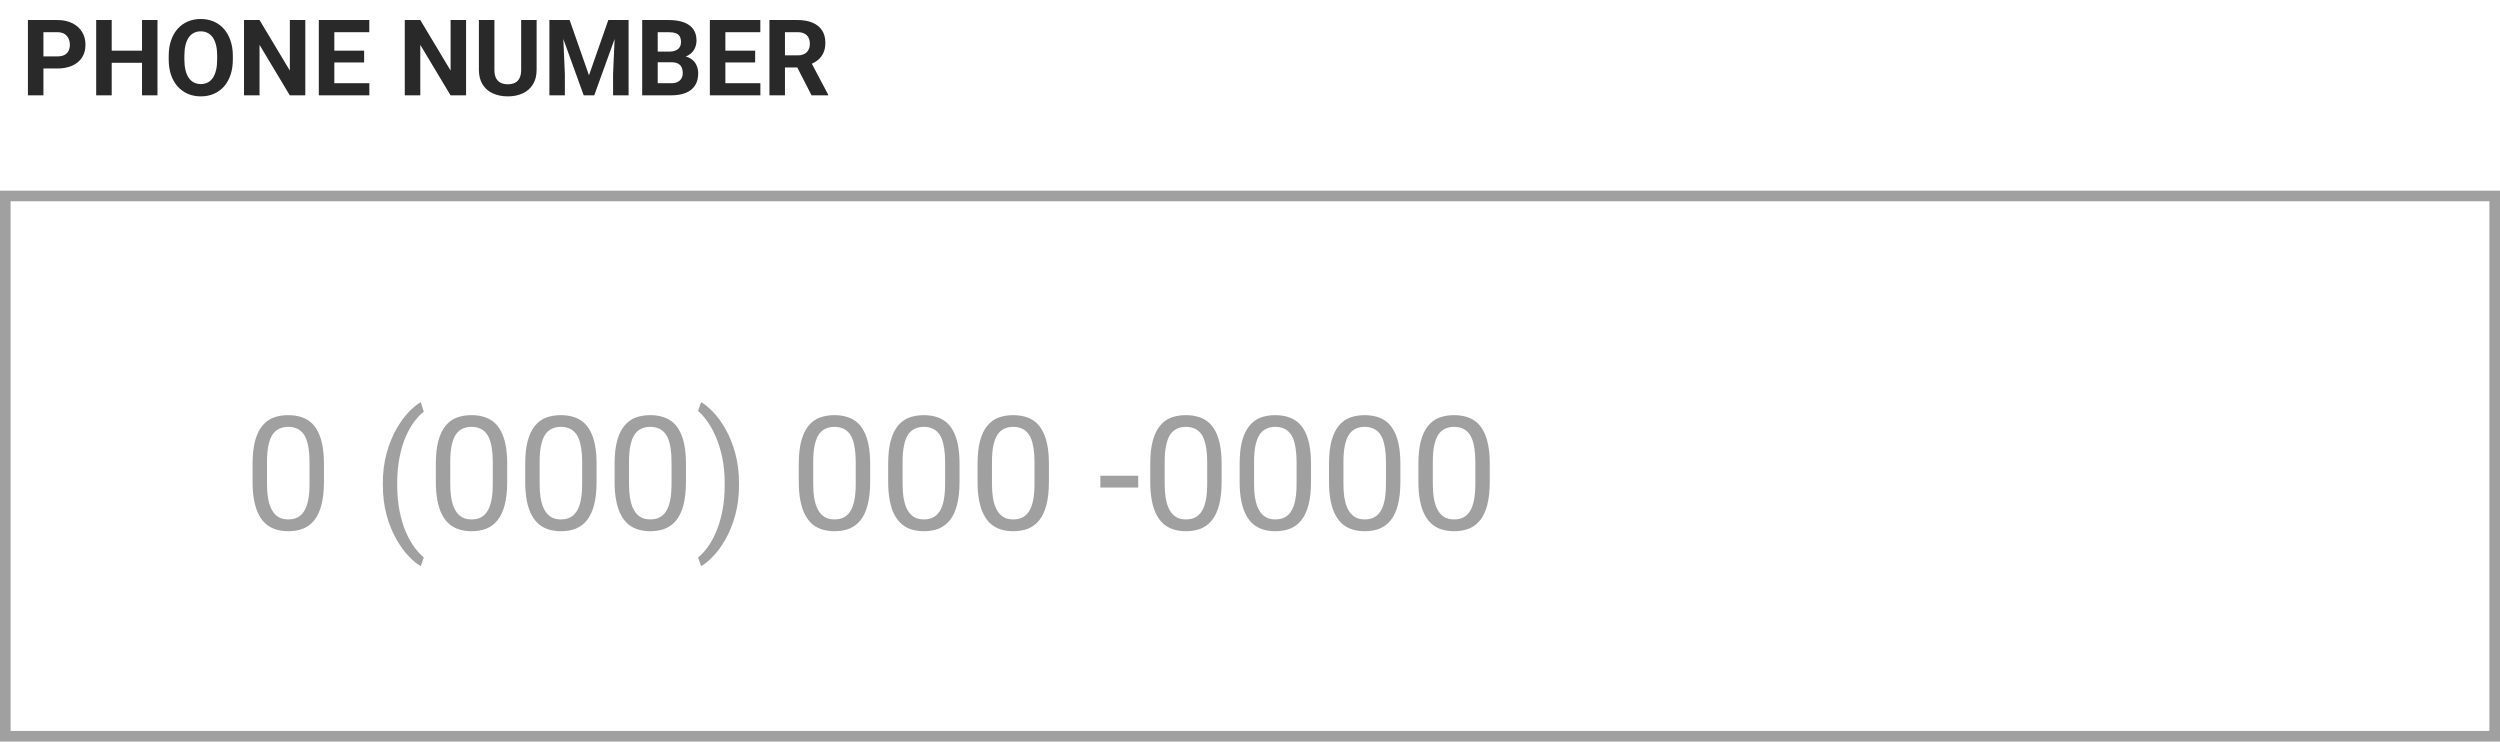 <svg width="236" height="70" viewBox="0 0 236 70" fill="none" xmlns="http://www.w3.org/2000/svg">
<rect x="0.5" y="18.5" width="235" height="51" stroke="#A0A0A0"/>
<path d="M5.403 6.466H3.592V5.323H5.403C5.683 5.323 5.911 5.278 6.087 5.187C6.263 5.092 6.391 4.962 6.473 4.796C6.554 4.63 6.595 4.443 6.595 4.234C6.595 4.023 6.554 3.826 6.473 3.644C6.391 3.461 6.263 3.315 6.087 3.204C5.911 3.093 5.683 3.038 5.403 3.038H4.1V9H2.635V1.891H5.403C5.96 1.891 6.437 1.992 6.834 2.193C7.234 2.392 7.54 2.667 7.752 3.019C7.964 3.37 8.069 3.772 8.069 4.225C8.069 4.684 7.964 5.081 7.752 5.416C7.54 5.751 7.234 6.01 6.834 6.192C6.437 6.375 5.96 6.466 5.403 6.466ZM13.821 4.786V5.929H10.11V4.786H13.821ZM10.545 1.891V9H9.08V1.891H10.545ZM14.866 1.891V9H13.406V1.891H14.866ZM21.98 5.279V5.616C21.98 6.157 21.907 6.642 21.761 7.071C21.614 7.501 21.408 7.867 21.141 8.17C20.874 8.469 20.555 8.699 20.184 8.858C19.816 9.018 19.407 9.098 18.958 9.098C18.512 9.098 18.104 9.018 17.732 8.858C17.365 8.699 17.046 8.469 16.775 8.17C16.505 7.867 16.295 7.501 16.145 7.071C15.999 6.642 15.926 6.157 15.926 5.616V5.279C15.926 4.736 15.999 4.251 16.145 3.824C16.292 3.395 16.499 3.028 16.766 2.726C17.036 2.423 17.355 2.192 17.723 2.032C18.094 1.873 18.502 1.793 18.948 1.793C19.398 1.793 19.806 1.873 20.174 2.032C20.545 2.192 20.864 2.423 21.131 2.726C21.401 3.028 21.609 3.395 21.756 3.824C21.906 4.251 21.98 4.736 21.98 5.279ZM20.501 5.616V5.27C20.501 4.892 20.467 4.56 20.398 4.273C20.33 3.987 20.229 3.746 20.096 3.551C19.962 3.355 19.799 3.209 19.607 3.111C19.415 3.01 19.196 2.96 18.948 2.96C18.701 2.96 18.481 3.01 18.289 3.111C18.1 3.209 17.939 3.355 17.806 3.551C17.675 3.746 17.576 3.987 17.508 4.273C17.439 4.56 17.405 4.892 17.405 5.27V5.616C17.405 5.991 17.439 6.323 17.508 6.612C17.576 6.899 17.677 7.141 17.811 7.34C17.944 7.535 18.107 7.683 18.299 7.784C18.491 7.885 18.711 7.936 18.958 7.936C19.205 7.936 19.425 7.885 19.617 7.784C19.809 7.683 19.97 7.535 20.101 7.34C20.231 7.141 20.33 6.899 20.398 6.612C20.467 6.323 20.501 5.991 20.501 5.616ZM28.821 1.891V9H27.356L24.5 4.234V9H23.035V1.891H24.5L27.361 6.661V1.891H28.821ZM34.866 7.857V9H31.082V7.857H34.866ZM31.561 1.891V9H30.096V1.891H31.561ZM34.373 4.786V5.899H31.082V4.786H34.373ZM34.861 1.891V3.038H31.082V1.891H34.861ZM43.997 1.891V9H42.532L39.676 4.234V9H38.211V1.891H39.676L42.537 6.661V1.891H43.997ZM49.197 1.891H50.657V6.588C50.657 7.135 50.54 7.595 50.306 7.97C50.075 8.344 49.754 8.626 49.344 8.814C48.937 9.003 48.468 9.098 47.938 9.098C47.407 9.098 46.935 9.003 46.522 8.814C46.111 8.626 45.789 8.344 45.555 7.97C45.324 7.595 45.208 7.135 45.208 6.588V1.891H46.673V6.588C46.673 6.907 46.723 7.167 46.824 7.369C46.925 7.571 47.07 7.719 47.259 7.813C47.451 7.908 47.677 7.955 47.938 7.955C48.204 7.955 48.431 7.908 48.616 7.813C48.805 7.719 48.948 7.571 49.046 7.369C49.147 7.167 49.197 6.907 49.197 6.588V1.891ZM52.532 1.891H53.773L55.599 7.11L57.425 1.891H58.665L56.097 9H55.101L52.532 1.891ZM51.863 1.891H53.099L53.323 6.979V9H51.863V1.891ZM58.099 1.891H59.339V9H57.874V6.979L58.099 1.891ZM63.406 5.88H61.58L61.57 4.874H63.103C63.374 4.874 63.595 4.84 63.768 4.771C63.94 4.7 64.069 4.597 64.153 4.464C64.241 4.327 64.285 4.161 64.285 3.966C64.285 3.744 64.243 3.565 64.158 3.429C64.077 3.292 63.948 3.193 63.773 3.131C63.6 3.069 63.377 3.038 63.103 3.038H62.088V9H60.623V1.891H63.103C63.517 1.891 63.886 1.93 64.212 2.008C64.541 2.086 64.819 2.205 65.047 2.364C65.275 2.524 65.449 2.726 65.569 2.97C65.69 3.211 65.75 3.497 65.75 3.829C65.75 4.122 65.683 4.392 65.55 4.64C65.42 4.887 65.213 5.089 64.93 5.245C64.65 5.401 64.284 5.488 63.831 5.504L63.406 5.88ZM63.343 9H61.18L61.751 7.857H63.343C63.6 7.857 63.81 7.817 63.973 7.735C64.135 7.651 64.256 7.537 64.334 7.394C64.412 7.25 64.451 7.086 64.451 6.9C64.451 6.692 64.415 6.511 64.344 6.358C64.275 6.205 64.165 6.088 64.012 6.007C63.859 5.922 63.657 5.88 63.406 5.88H61.995L62.005 4.874H63.763L64.1 5.27C64.533 5.263 64.881 5.34 65.144 5.499C65.412 5.655 65.605 5.859 65.726 6.109C65.849 6.36 65.911 6.629 65.911 6.915C65.911 7.371 65.812 7.755 65.613 8.067C65.415 8.377 65.123 8.609 64.739 8.766C64.358 8.922 63.893 9 63.343 9ZM71.78 7.857V9H67.996V7.857H71.78ZM68.475 1.891V9H67.01V1.891H68.475ZM71.287 4.786V5.899H67.996V4.786H71.287ZM71.775 1.891V3.038H67.996V1.891H71.775ZM72.635 1.891H75.286C75.83 1.891 76.297 1.972 76.688 2.135C77.081 2.298 77.384 2.538 77.596 2.857C77.807 3.176 77.913 3.569 77.913 4.034C77.913 4.415 77.848 4.742 77.718 5.016C77.591 5.286 77.41 5.512 77.176 5.694C76.945 5.873 76.673 6.017 76.36 6.124L75.897 6.368H73.592L73.582 5.226H75.296C75.553 5.226 75.766 5.18 75.936 5.089C76.105 4.998 76.232 4.871 76.316 4.708C76.404 4.545 76.448 4.356 76.448 4.142C76.448 3.914 76.406 3.717 76.321 3.551C76.237 3.385 76.108 3.258 75.936 3.17C75.763 3.082 75.546 3.038 75.286 3.038H74.1V9H72.635V1.891ZM76.609 9L74.988 5.831L76.536 5.821L78.177 8.932V9H76.609Z" fill="#292929"/>
<path d="M30.581 43.818V45.444C30.581 46.318 30.502 47.056 30.346 47.656C30.19 48.257 29.965 48.74 29.672 49.106C29.379 49.473 29.025 49.739 28.61 49.905C28.2 50.066 27.736 50.147 27.219 50.147C26.809 50.147 26.43 50.095 26.084 49.993C25.737 49.89 25.424 49.727 25.146 49.502C24.873 49.273 24.638 48.975 24.443 48.608C24.248 48.242 24.099 47.798 23.996 47.275C23.894 46.753 23.842 46.143 23.842 45.444V43.818C23.842 42.944 23.92 42.212 24.077 41.621C24.238 41.03 24.465 40.557 24.758 40.2C25.051 39.839 25.402 39.58 25.812 39.424C26.227 39.268 26.691 39.19 27.204 39.19C27.619 39.19 28 39.241 28.347 39.343C28.698 39.441 29.011 39.6 29.284 39.819C29.558 40.034 29.79 40.322 29.98 40.684C30.175 41.04 30.324 41.477 30.427 41.995C30.529 42.512 30.581 43.12 30.581 43.818ZM29.218 45.664V43.591C29.218 43.113 29.189 42.693 29.13 42.331C29.077 41.965 28.996 41.653 28.889 41.394C28.781 41.135 28.645 40.925 28.479 40.764C28.317 40.603 28.129 40.486 27.915 40.413C27.705 40.334 27.468 40.295 27.204 40.295C26.882 40.295 26.596 40.356 26.347 40.478C26.098 40.596 25.888 40.784 25.717 41.042C25.551 41.301 25.424 41.641 25.336 42.06C25.248 42.48 25.205 42.991 25.205 43.591V45.664C25.205 46.143 25.231 46.565 25.285 46.931C25.344 47.297 25.429 47.615 25.541 47.883C25.654 48.147 25.791 48.364 25.952 48.535C26.113 48.706 26.298 48.833 26.508 48.916C26.723 48.994 26.96 49.033 27.219 49.033C27.551 49.033 27.841 48.97 28.09 48.843C28.339 48.716 28.547 48.518 28.713 48.249C28.884 47.976 29.011 47.627 29.094 47.202C29.177 46.773 29.218 46.26 29.218 45.664ZM36.14 45.737V45.664C36.14 44.6 36.259 43.638 36.498 42.778C36.738 41.914 37.043 41.157 37.414 40.508C37.785 39.858 38.176 39.321 38.586 38.897C38.996 38.467 39.374 38.157 39.721 37.966L40.007 38.86C39.719 39.08 39.426 39.382 39.128 39.768C38.835 40.154 38.564 40.627 38.315 41.189C38.071 41.751 37.873 42.402 37.722 43.145C37.57 43.887 37.495 44.722 37.495 45.649V45.752C37.495 46.68 37.57 47.517 37.722 48.264C37.873 49.006 38.071 49.661 38.315 50.227C38.564 50.794 38.835 51.274 39.128 51.67C39.426 52.07 39.719 52.388 40.007 52.622L39.721 53.442C39.374 53.252 38.996 52.942 38.586 52.512C38.176 52.087 37.785 51.55 37.414 50.901C37.043 50.256 36.738 49.502 36.498 48.638C36.259 47.773 36.14 46.807 36.14 45.737ZM47.88 43.818V45.444C47.88 46.318 47.802 47.056 47.646 47.656C47.49 48.257 47.265 48.74 46.972 49.106C46.679 49.473 46.325 49.739 45.91 49.905C45.5 50.066 45.036 50.147 44.519 50.147C44.108 50.147 43.73 50.095 43.383 49.993C43.037 49.89 42.724 49.727 42.446 49.502C42.172 49.273 41.938 48.975 41.743 48.608C41.547 48.242 41.398 47.798 41.296 47.275C41.193 46.753 41.142 46.143 41.142 45.444V43.818C41.142 42.944 41.22 42.212 41.377 41.621C41.538 41.03 41.765 40.557 42.058 40.2C42.351 39.839 42.702 39.58 43.112 39.424C43.527 39.268 43.991 39.19 44.504 39.19C44.919 39.19 45.3 39.241 45.647 39.343C45.998 39.441 46.31 39.6 46.584 39.819C46.857 40.034 47.089 40.322 47.28 40.684C47.475 41.04 47.624 41.477 47.727 41.995C47.829 42.512 47.88 43.12 47.88 43.818ZM46.518 45.664V43.591C46.518 43.113 46.489 42.693 46.43 42.331C46.377 41.965 46.296 41.653 46.188 41.394C46.081 41.135 45.944 40.925 45.778 40.764C45.617 40.603 45.429 40.486 45.214 40.413C45.004 40.334 44.768 40.295 44.504 40.295C44.182 40.295 43.896 40.356 43.647 40.478C43.398 40.596 43.188 40.784 43.017 41.042C42.851 41.301 42.724 41.641 42.636 42.06C42.548 42.48 42.504 42.991 42.504 43.591V45.664C42.504 46.143 42.531 46.565 42.585 46.931C42.644 47.297 42.729 47.615 42.841 47.883C42.954 48.147 43.09 48.364 43.252 48.535C43.413 48.706 43.598 48.833 43.808 48.916C44.023 48.994 44.26 49.033 44.519 49.033C44.851 49.033 45.141 48.97 45.39 48.843C45.639 48.716 45.847 48.518 46.013 48.249C46.184 47.976 46.31 47.627 46.394 47.202C46.477 46.773 46.518 46.26 46.518 45.664ZM56.318 43.818V45.444C56.318 46.318 56.24 47.056 56.084 47.656C55.927 48.257 55.703 48.74 55.41 49.106C55.117 49.473 54.763 49.739 54.348 49.905C53.938 50.066 53.474 50.147 52.956 50.147C52.546 50.147 52.167 50.095 51.821 49.993C51.474 49.89 51.162 49.727 50.883 49.502C50.61 49.273 50.376 48.975 50.18 48.608C49.985 48.242 49.836 47.798 49.733 47.275C49.631 46.753 49.58 46.143 49.58 45.444V43.818C49.58 42.944 49.658 42.212 49.814 41.621C49.975 41.03 50.202 40.557 50.495 40.2C50.788 39.839 51.14 39.58 51.55 39.424C51.965 39.268 52.429 39.19 52.941 39.19C53.356 39.19 53.737 39.241 54.084 39.343C54.435 39.441 54.748 39.6 55.022 39.819C55.295 40.034 55.527 40.322 55.717 40.684C55.913 41.04 56.062 41.477 56.164 41.995C56.267 42.512 56.318 43.12 56.318 43.818ZM54.956 45.664V43.591C54.956 43.113 54.926 42.693 54.868 42.331C54.814 41.965 54.733 41.653 54.626 41.394C54.519 41.135 54.382 40.925 54.216 40.764C54.055 40.603 53.867 40.486 53.652 40.413C53.442 40.334 53.205 40.295 52.941 40.295C52.619 40.295 52.334 40.356 52.084 40.478C51.835 40.596 51.626 40.784 51.455 41.042C51.289 41.301 51.162 41.641 51.074 42.06C50.986 42.48 50.942 42.991 50.942 43.591V45.664C50.942 46.143 50.969 46.565 51.023 46.931C51.081 47.297 51.166 47.615 51.279 47.883C51.391 48.147 51.528 48.364 51.689 48.535C51.85 48.706 52.036 48.833 52.246 48.916C52.46 48.994 52.697 49.033 52.956 49.033C53.288 49.033 53.579 48.97 53.828 48.843C54.077 48.716 54.284 48.518 54.45 48.249C54.621 47.976 54.748 47.627 54.831 47.202C54.914 46.773 54.956 46.26 54.956 45.664ZM64.755 43.818V45.444C64.755 46.318 64.677 47.056 64.521 47.656C64.365 48.257 64.14 48.74 63.847 49.106C63.554 49.473 63.2 49.739 62.785 49.905C62.375 50.066 61.911 50.147 61.394 50.147C60.983 50.147 60.605 50.095 60.258 49.993C59.912 49.89 59.599 49.727 59.321 49.502C59.047 49.273 58.813 48.975 58.618 48.608C58.422 48.242 58.273 47.798 58.171 47.275C58.068 46.753 58.017 46.143 58.017 45.444V43.818C58.017 42.944 58.095 42.212 58.252 41.621C58.413 41.03 58.64 40.557 58.933 40.2C59.226 39.839 59.577 39.58 59.987 39.424C60.402 39.268 60.866 39.19 61.379 39.19C61.794 39.19 62.175 39.241 62.522 39.343C62.873 39.441 63.185 39.6 63.459 39.819C63.732 40.034 63.964 40.322 64.155 40.684C64.35 41.04 64.499 41.477 64.602 41.995C64.704 42.512 64.755 43.12 64.755 43.818ZM63.393 45.664V43.591C63.393 43.113 63.364 42.693 63.305 42.331C63.252 41.965 63.171 41.653 63.063 41.394C62.956 41.135 62.819 40.925 62.653 40.764C62.492 40.603 62.304 40.486 62.089 40.413C61.879 40.334 61.643 40.295 61.379 40.295C61.057 40.295 60.771 40.356 60.522 40.478C60.273 40.596 60.063 40.784 59.892 41.042C59.726 41.301 59.599 41.641 59.511 42.06C59.423 42.48 59.379 42.991 59.379 43.591V45.664C59.379 46.143 59.406 46.565 59.46 46.931C59.519 47.297 59.604 47.615 59.716 47.883C59.829 48.147 59.965 48.364 60.127 48.535C60.288 48.706 60.473 48.833 60.683 48.916C60.898 48.994 61.135 49.033 61.394 49.033C61.726 49.033 62.016 48.97 62.265 48.843C62.514 48.716 62.722 48.518 62.888 48.249C63.059 47.976 63.185 47.627 63.269 47.202C63.352 46.773 63.393 46.26 63.393 45.664ZM69.765 45.664V45.737C69.765 46.807 69.645 47.773 69.406 48.638C69.167 49.502 68.862 50.256 68.491 50.901C68.12 51.55 67.729 52.087 67.319 52.512C66.909 52.942 66.53 53.252 66.184 53.442L65.898 52.622C66.186 52.402 66.477 52.095 66.769 51.699C67.062 51.309 67.334 50.825 67.582 50.249C67.832 49.678 68.032 49.019 68.183 48.272C68.335 47.52 68.41 46.68 68.41 45.752V45.649C68.41 44.722 68.33 43.884 68.168 43.137C68.007 42.385 67.797 41.724 67.539 41.152C67.285 40.581 67.011 40.1 66.718 39.709C66.43 39.314 66.157 39.009 65.898 38.794L66.184 37.966C66.53 38.157 66.909 38.467 67.319 38.897C67.729 39.321 68.12 39.858 68.491 40.508C68.862 41.157 69.167 41.914 69.406 42.778C69.645 43.638 69.765 44.6 69.765 45.664ZM82.143 43.818V45.444C82.143 46.318 82.065 47.056 81.909 47.656C81.752 48.257 81.528 48.74 81.235 49.106C80.942 49.473 80.588 49.739 80.173 49.905C79.763 50.066 79.299 50.147 78.781 50.147C78.371 50.147 77.993 50.095 77.646 49.993C77.299 49.89 76.987 49.727 76.709 49.502C76.435 49.273 76.201 48.975 76.005 48.608C75.81 48.242 75.661 47.798 75.559 47.275C75.456 46.753 75.405 46.143 75.405 45.444V43.818C75.405 42.944 75.483 42.212 75.639 41.621C75.8 41.03 76.027 40.557 76.32 40.2C76.613 39.839 76.965 39.58 77.375 39.424C77.79 39.268 78.254 39.19 78.767 39.19C79.182 39.19 79.562 39.241 79.909 39.343C80.261 39.441 80.573 39.6 80.847 39.819C81.12 40.034 81.352 40.322 81.543 40.684C81.738 41.04 81.887 41.477 81.989 41.995C82.092 42.512 82.143 43.12 82.143 43.818ZM80.781 45.664V43.591C80.781 43.113 80.751 42.693 80.693 42.331C80.639 41.965 80.559 41.653 80.451 41.394C80.344 41.135 80.207 40.925 80.041 40.764C79.88 40.603 79.692 40.486 79.477 40.413C79.267 40.334 79.03 40.295 78.767 40.295C78.444 40.295 78.159 40.356 77.91 40.478C77.661 40.596 77.451 40.784 77.28 41.042C77.114 41.301 76.987 41.641 76.899 42.06C76.811 42.48 76.767 42.991 76.767 43.591V45.664C76.767 46.143 76.794 46.565 76.848 46.931C76.906 47.297 76.992 47.615 77.104 47.883C77.216 48.147 77.353 48.364 77.514 48.535C77.675 48.706 77.861 48.833 78.071 48.916C78.286 48.994 78.522 49.033 78.781 49.033C79.113 49.033 79.404 48.97 79.653 48.843C79.902 48.716 80.109 48.518 80.275 48.249C80.446 47.976 80.573 47.627 80.656 47.202C80.739 46.773 80.781 46.26 80.781 45.664ZM90.581 43.818V45.444C90.581 46.318 90.502 47.056 90.346 47.656C90.19 48.257 89.965 48.74 89.672 49.106C89.379 49.473 89.025 49.739 88.61 49.905C88.2 50.066 87.736 50.147 87.219 50.147C86.809 50.147 86.43 50.095 86.084 49.993C85.737 49.89 85.424 49.727 85.146 49.502C84.873 49.273 84.638 48.975 84.443 48.608C84.248 48.242 84.099 47.798 83.996 47.275C83.894 46.753 83.842 46.143 83.842 45.444V43.818C83.842 42.944 83.92 42.212 84.077 41.621C84.238 41.03 84.465 40.557 84.758 40.2C85.051 39.839 85.402 39.58 85.812 39.424C86.228 39.268 86.691 39.19 87.204 39.19C87.619 39.19 88 39.241 88.347 39.343C88.698 39.441 89.011 39.6 89.284 39.819C89.558 40.034 89.79 40.322 89.98 40.684C90.175 41.04 90.324 41.477 90.427 41.995C90.529 42.512 90.581 43.12 90.581 43.818ZM89.218 45.664V43.591C89.218 43.113 89.189 42.693 89.13 42.331C89.077 41.965 88.996 41.653 88.889 41.394C88.781 41.135 88.644 40.925 88.478 40.764C88.317 40.603 88.129 40.486 87.915 40.413C87.705 40.334 87.468 40.295 87.204 40.295C86.882 40.295 86.596 40.356 86.347 40.478C86.098 40.596 85.888 40.784 85.717 41.042C85.551 41.301 85.424 41.641 85.336 42.06C85.249 42.48 85.205 42.991 85.205 43.591V45.664C85.205 46.143 85.231 46.565 85.285 46.931C85.344 47.297 85.429 47.615 85.541 47.883C85.654 48.147 85.79 48.364 85.952 48.535C86.113 48.706 86.298 48.833 86.508 48.916C86.723 48.994 86.96 49.033 87.219 49.033C87.551 49.033 87.841 48.97 88.09 48.843C88.339 48.716 88.547 48.518 88.713 48.249C88.884 47.976 89.011 47.627 89.094 47.202C89.177 46.773 89.218 46.26 89.218 45.664ZM99.018 43.818V45.444C99.018 46.318 98.94 47.056 98.784 47.656C98.627 48.257 98.403 48.74 98.11 49.106C97.817 49.473 97.463 49.739 97.048 49.905C96.638 50.066 96.174 50.147 95.656 50.147C95.246 50.147 94.868 50.095 94.521 49.993C94.174 49.89 93.862 49.727 93.584 49.502C93.31 49.273 93.076 48.975 92.88 48.608C92.685 48.242 92.536 47.798 92.434 47.275C92.331 46.753 92.28 46.143 92.28 45.444V43.818C92.28 42.944 92.358 42.212 92.514 41.621C92.675 41.03 92.902 40.557 93.195 40.2C93.488 39.839 93.84 39.58 94.25 39.424C94.665 39.268 95.129 39.19 95.642 39.19C96.057 39.19 96.438 39.241 96.784 39.343C97.136 39.441 97.448 39.6 97.722 39.819C97.995 40.034 98.227 40.322 98.418 40.684C98.613 41.04 98.762 41.477 98.864 41.995C98.967 42.512 99.018 43.12 99.018 43.818ZM97.656 45.664V43.591C97.656 43.113 97.626 42.693 97.568 42.331C97.514 41.965 97.434 41.653 97.326 41.394C97.219 41.135 97.082 40.925 96.916 40.764C96.755 40.603 96.567 40.486 96.352 40.413C96.142 40.334 95.905 40.295 95.642 40.295C95.319 40.295 95.034 40.356 94.785 40.478C94.536 40.596 94.326 40.784 94.155 41.042C93.989 41.301 93.862 41.641 93.774 42.06C93.686 42.48 93.642 42.991 93.642 43.591V45.664C93.642 46.143 93.669 46.565 93.723 46.931C93.781 47.297 93.867 47.615 93.979 47.883C94.091 48.147 94.228 48.364 94.389 48.535C94.55 48.706 94.736 48.833 94.946 48.916C95.161 48.994 95.397 49.033 95.656 49.033C95.988 49.033 96.279 48.97 96.528 48.843C96.777 48.716 96.984 48.518 97.15 48.249C97.321 47.976 97.448 47.627 97.531 47.202C97.614 46.773 97.656 46.26 97.656 45.664ZM107.448 44.91V46.023H103.874V44.91H107.448ZM115.322 43.818V45.444C115.322 46.318 115.244 47.056 115.087 47.656C114.931 48.257 114.707 48.74 114.414 49.106C114.121 49.473 113.767 49.739 113.352 49.905C112.941 50.066 112.478 50.147 111.96 50.147C111.55 50.147 111.171 50.095 110.825 49.993C110.478 49.89 110.166 49.727 109.887 49.502C109.614 49.273 109.379 48.975 109.184 48.608C108.989 48.242 108.84 47.798 108.737 47.275C108.635 46.753 108.583 46.143 108.583 45.444V43.818C108.583 42.944 108.662 42.212 108.818 41.621C108.979 41.03 109.206 40.557 109.499 40.2C109.792 39.839 110.144 39.58 110.554 39.424C110.969 39.268 111.433 39.19 111.945 39.19C112.36 39.19 112.741 39.241 113.088 39.343C113.439 39.441 113.752 39.6 114.025 39.819C114.299 40.034 114.531 40.322 114.721 40.684C114.917 41.04 115.065 41.477 115.168 41.995C115.271 42.512 115.322 43.12 115.322 43.818ZM113.959 45.664V43.591C113.959 43.113 113.93 42.693 113.872 42.331C113.818 41.965 113.737 41.653 113.63 41.394C113.522 41.135 113.386 40.925 113.22 40.764C113.059 40.603 112.871 40.486 112.656 40.413C112.446 40.334 112.209 40.295 111.945 40.295C111.623 40.295 111.337 40.356 111.088 40.478C110.839 40.596 110.629 40.784 110.458 41.042C110.292 41.301 110.166 41.641 110.078 42.06C109.99 42.48 109.946 42.991 109.946 43.591V45.664C109.946 46.143 109.973 46.565 110.026 46.931C110.085 47.297 110.17 47.615 110.283 47.883C110.395 48.147 110.532 48.364 110.693 48.535C110.854 48.706 111.04 48.833 111.25 48.916C111.464 48.994 111.701 49.033 111.96 49.033C112.292 49.033 112.583 48.97 112.832 48.843C113.081 48.716 113.288 48.518 113.454 48.249C113.625 47.976 113.752 47.627 113.835 47.202C113.918 46.773 113.959 46.26 113.959 45.664ZM123.759 43.818V45.444C123.759 46.318 123.681 47.056 123.525 47.656C123.369 48.257 123.144 48.74 122.851 49.106C122.558 49.473 122.204 49.739 121.789 49.905C121.379 50.066 120.915 50.147 120.397 50.147C119.987 50.147 119.609 50.095 119.262 49.993C118.916 49.89 118.603 49.727 118.325 49.502C118.051 49.273 117.817 48.975 117.622 48.608C117.426 48.242 117.277 47.798 117.175 47.275C117.072 46.753 117.021 46.143 117.021 45.444V43.818C117.021 42.944 117.099 42.212 117.255 41.621C117.417 41.03 117.644 40.557 117.937 40.2C118.229 39.839 118.581 39.58 118.991 39.424C119.406 39.268 119.87 39.19 120.383 39.19C120.798 39.19 121.179 39.241 121.525 39.343C121.877 39.441 122.189 39.6 122.463 39.819C122.736 40.034 122.968 40.322 123.159 40.684C123.354 41.04 123.503 41.477 123.605 41.995C123.708 42.512 123.759 43.12 123.759 43.818ZM122.397 45.664V43.591C122.397 43.113 122.368 42.693 122.309 42.331C122.255 41.965 122.175 41.653 122.067 41.394C121.96 41.135 121.823 40.925 121.657 40.764C121.496 40.603 121.308 40.486 121.093 40.413C120.883 40.334 120.646 40.295 120.383 40.295C120.061 40.295 119.775 40.356 119.526 40.478C119.277 40.596 119.067 40.784 118.896 41.042C118.73 41.301 118.603 41.641 118.515 42.06C118.427 42.48 118.383 42.991 118.383 43.591V45.664C118.383 46.143 118.41 46.565 118.464 46.931C118.522 47.297 118.608 47.615 118.72 47.883C118.833 48.147 118.969 48.364 119.13 48.535C119.292 48.706 119.477 48.833 119.687 48.916C119.902 48.994 120.139 49.033 120.397 49.033C120.729 49.033 121.02 48.97 121.269 48.843C121.518 48.716 121.726 48.518 121.892 48.249C122.062 47.976 122.189 47.627 122.272 47.202C122.355 46.773 122.397 46.26 122.397 45.664ZM132.197 43.818V45.444C132.197 46.318 132.119 47.056 131.962 47.656C131.806 48.257 131.582 48.74 131.289 49.106C130.996 49.473 130.642 49.739 130.227 49.905C129.816 50.066 129.353 50.147 128.835 50.147C128.425 50.147 128.046 50.095 127.7 49.993C127.353 49.89 127.041 49.727 126.762 49.502C126.489 49.273 126.254 48.975 126.059 48.608C125.864 48.242 125.715 47.798 125.612 47.275C125.51 46.753 125.458 46.143 125.458 45.444V43.818C125.458 42.944 125.537 42.212 125.693 41.621C125.854 41.03 126.081 40.557 126.374 40.2C126.667 39.839 127.019 39.58 127.429 39.424C127.844 39.268 128.308 39.19 128.82 39.19C129.235 39.19 129.616 39.241 129.963 39.343C130.314 39.441 130.627 39.6 130.9 39.819C131.174 40.034 131.406 40.322 131.596 40.684C131.792 41.04 131.94 41.477 132.043 41.995C132.146 42.512 132.197 43.12 132.197 43.818ZM130.834 45.664V43.591C130.834 43.113 130.805 42.693 130.747 42.331C130.693 41.965 130.612 41.653 130.505 41.394C130.397 41.135 130.261 40.925 130.095 40.764C129.934 40.603 129.746 40.486 129.531 40.413C129.321 40.334 129.084 40.295 128.82 40.295C128.498 40.295 128.212 40.356 127.963 40.478C127.714 40.596 127.504 40.784 127.333 41.042C127.167 41.301 127.041 41.641 126.953 42.06C126.865 42.48 126.821 42.991 126.821 43.591V45.664C126.821 46.143 126.848 46.565 126.901 46.931C126.96 47.297 127.045 47.615 127.158 47.883C127.27 48.147 127.407 48.364 127.568 48.535C127.729 48.706 127.915 48.833 128.125 48.916C128.339 48.994 128.576 49.033 128.835 49.033C129.167 49.033 129.458 48.97 129.707 48.843C129.956 48.716 130.163 48.518 130.329 48.249C130.5 47.976 130.627 47.627 130.71 47.202C130.793 46.773 130.834 46.26 130.834 45.664ZM140.634 43.818V45.444C140.634 46.318 140.556 47.056 140.4 47.656C140.244 48.257 140.019 48.74 139.726 49.106C139.433 49.473 139.079 49.739 138.664 49.905C138.254 50.066 137.79 50.147 137.272 50.147C136.862 50.147 136.484 50.095 136.137 49.993C135.791 49.89 135.478 49.727 135.2 49.502C134.926 49.273 134.692 48.975 134.497 48.608C134.301 48.242 134.152 47.798 134.05 47.275C133.947 46.753 133.896 46.143 133.896 45.444V43.818C133.896 42.944 133.974 42.212 134.13 41.621C134.292 41.03 134.519 40.557 134.812 40.2C135.104 39.839 135.456 39.58 135.866 39.424C136.281 39.268 136.745 39.19 137.258 39.19C137.673 39.19 138.054 39.241 138.4 39.343C138.752 39.441 139.064 39.6 139.338 39.819C139.611 40.034 139.843 40.322 140.034 40.684C140.229 41.04 140.378 41.477 140.48 41.995C140.583 42.512 140.634 43.12 140.634 43.818ZM139.272 45.664V43.591C139.272 43.113 139.243 42.693 139.184 42.331C139.13 41.965 139.05 41.653 138.942 41.394C138.835 41.135 138.698 40.925 138.532 40.764C138.371 40.603 138.183 40.486 137.968 40.413C137.758 40.334 137.521 40.295 137.258 40.295C136.936 40.295 136.65 40.356 136.401 40.478C136.152 40.596 135.942 40.784 135.771 41.042C135.605 41.301 135.478 41.641 135.39 42.06C135.302 42.48 135.258 42.991 135.258 43.591V45.664C135.258 46.143 135.285 46.565 135.339 46.931C135.397 47.297 135.483 47.615 135.595 47.883C135.708 48.147 135.844 48.364 136.005 48.535C136.167 48.706 136.352 48.833 136.562 48.916C136.777 48.994 137.014 49.033 137.272 49.033C137.604 49.033 137.895 48.97 138.144 48.843C138.393 48.716 138.601 48.518 138.767 48.249C138.938 47.976 139.064 47.627 139.147 47.202C139.23 46.773 139.272 46.26 139.272 45.664Z" fill="#A0A0A0"/>
</svg>
